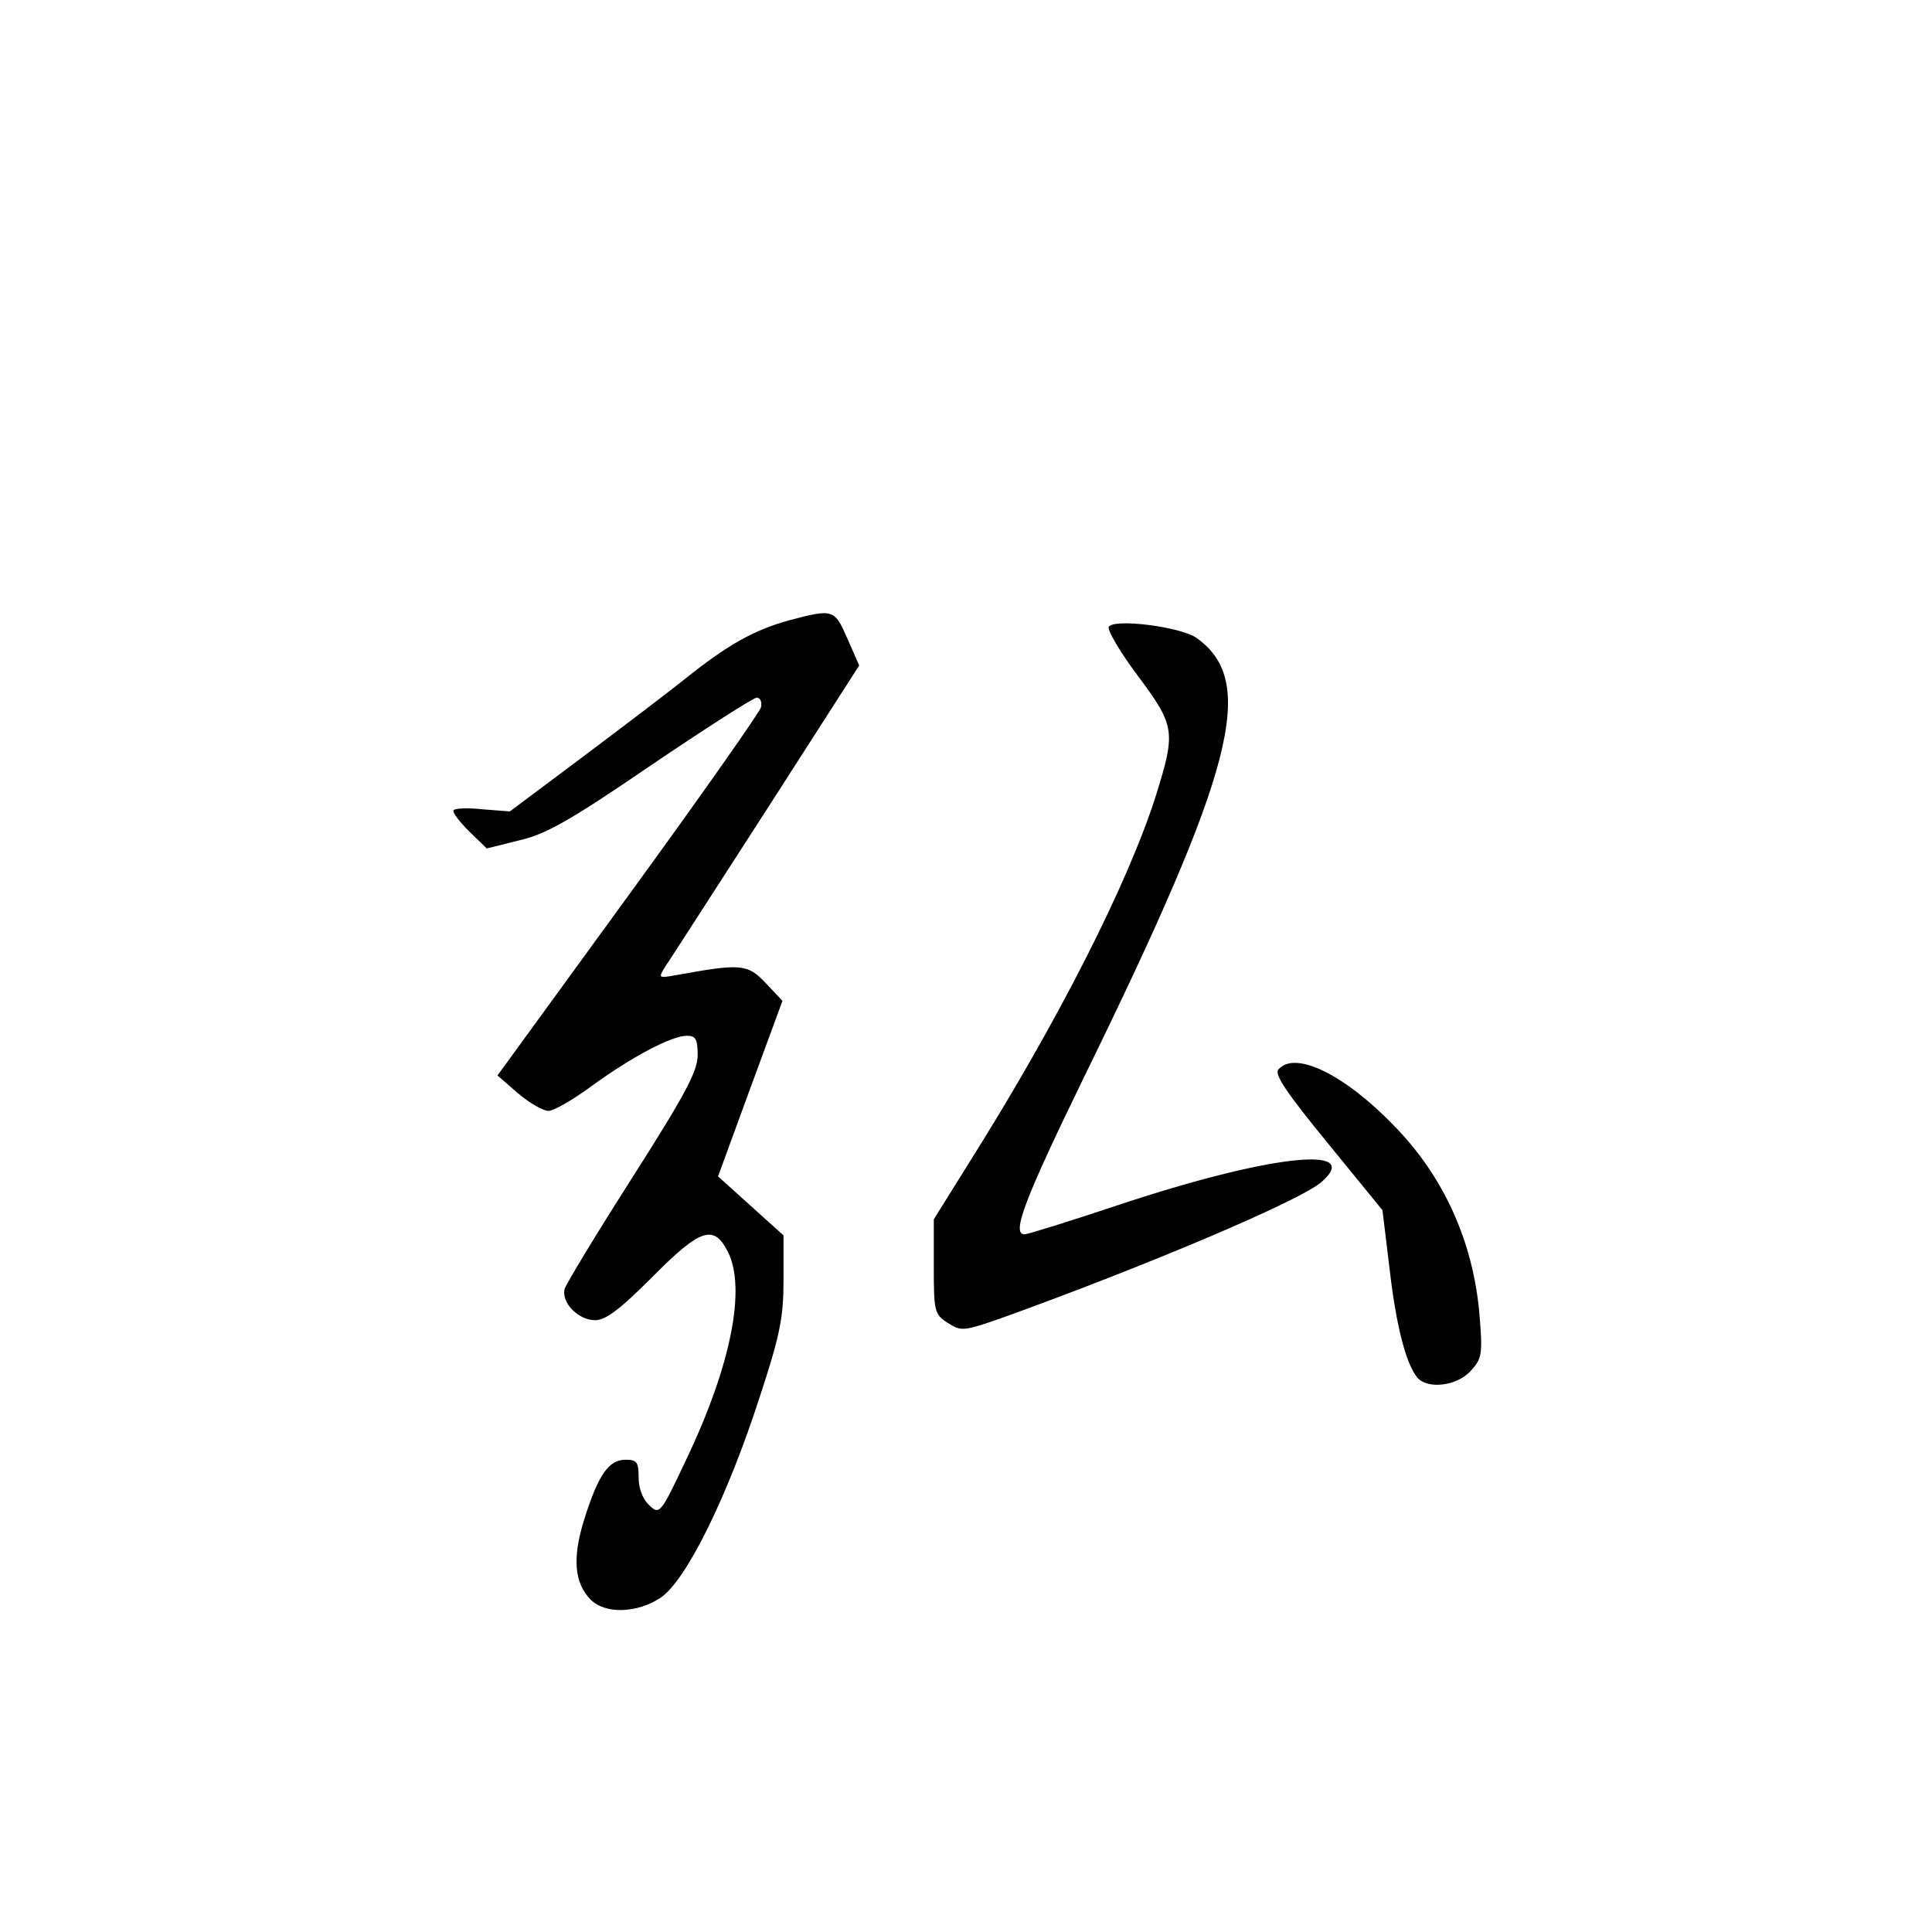 <?xml version="1.0" standalone="no"?>
<!DOCTYPE svg PUBLIC "-//W3C//DTD SVG 20010904//EN"
 "http://www.w3.org/TR/2001/REC-SVG-20010904/DTD/svg10.dtd">
<svg version="1.0" xmlns="http://www.w3.org/2000/svg"
 width="360pt" height="360pt" viewBox="0 0 360 360"
 preserveAspectRatio="xMidYMid meet">
<g transform="translate(0,360) scale(0.1,-0.1)"
fill="#000000" stroke="none">
<path d="M1470 2444 c-65 -18 -114 -45 -196 -111 -34 -27 -121 -93 -193 -147
l-131 -98 -51 4 c-27 3 -52 2 -54 -2 -2 -4 11 -21 29 -39 l33 -32 60 15 c49
11 94 36 246 140 102 69 191 126 197 126 7 0 10 -8 8 -18 -3 -10 -114 -168
-248 -352 l-243 -334 38 -33 c21 -18 47 -33 57 -33 10 0 46 21 80 46 74 54
149 94 178 94 16 0 20 -6 20 -36 0 -30 -23 -73 -121 -227 -67 -105 -124 -199
-127 -209 -6 -26 26 -58 57 -58 20 0 47 21 106 80 90 91 115 99 141 48 35 -68
6 -213 -77 -387 -48 -102 -50 -104 -69 -86 -12 11 -20 31 -20 52 0 28 -3 33
-24 33 -32 0 -51 -28 -77 -110 -23 -73 -19 -120 12 -151 27 -27 87 -25 130 4
47 31 124 187 183 369 40 121 46 153 46 224 l0 82 -61 55 -61 55 60 164 60
163 -31 33 c-34 36 -46 37 -167 15 -34 -6 -34 -6 -19 18 9 13 93 144 188 291
l172 268 -22 50 c-24 55 -26 56 -109 34z"/>
<path d="M2066 2432 c-3 -6 21 -47 54 -91 70 -94 71 -104 34 -223 -52 -164
-183 -422 -346 -681 l-68 -109 0 -88 c0 -83 1 -89 26 -105 25 -16 29 -16 103
10 266 96 555 218 594 253 79 70 -102 49 -381 -44 -90 -30 -167 -54 -173 -54
-25 0 1 67 110 291 282 576 324 739 211 820 -29 21 -154 37 -164 21z"/>
<path d="M2382 1607 c-8 -9 16 -44 92 -137 l102 -125 13 -107 c12 -105 30
-178 52 -205 19 -22 73 -16 99 12 21 23 23 30 17 103 -11 136 -66 260 -161
356 -92 95 -184 139 -214 103z"/>
</g>
</svg>
